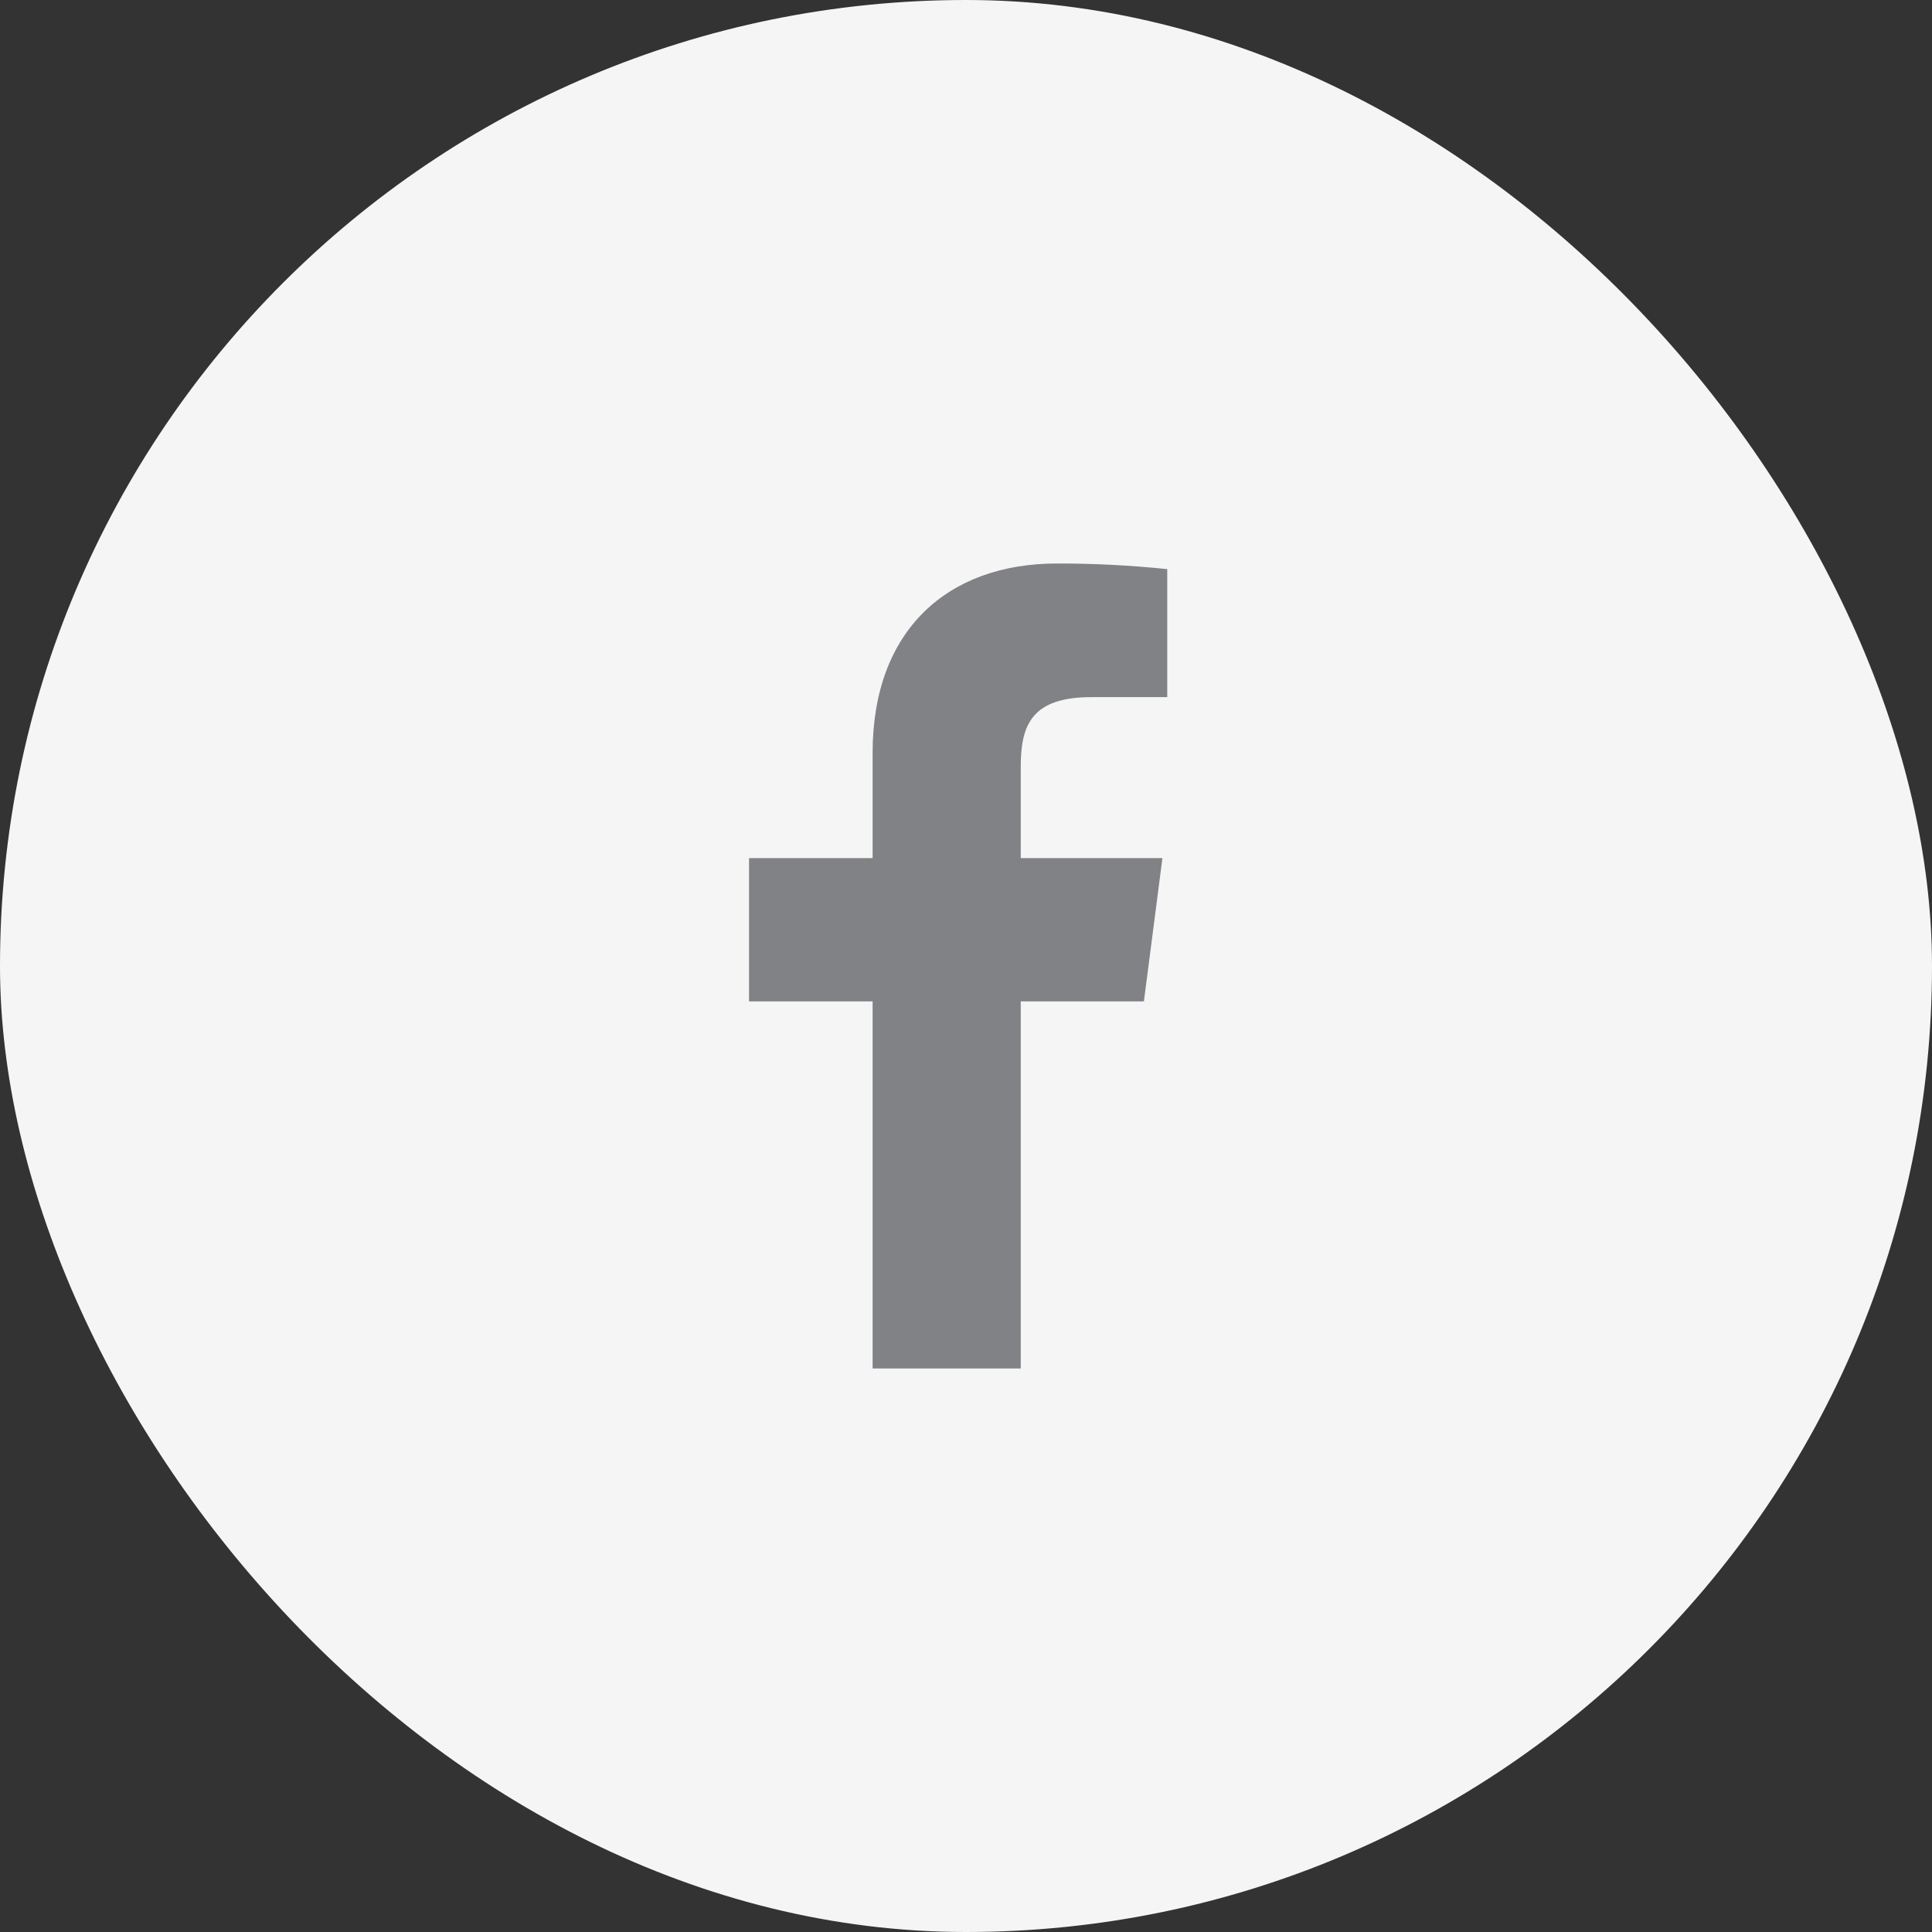 <svg width="48" height="48" viewBox="0 0 48 48" fill="none" xmlns="http://www.w3.org/2000/svg">
<rect x="0" y="0" width="48" height="48" fill="#333333" stroke="none"/>
<rect width="48" height="48" rx="24" fill="#F5F5F5"/>
<path d="M27.12 17.32H29V14.14C28.09 14.045 27.175 13.999 26.26 14C23.54 14 21.68 15.66 21.68 18.7V21.32H18.61V24.88H21.68V34H25.36V24.88H28.42L28.88 21.32H25.36V19.05C25.36 18 25.64 17.32 27.12 17.32Z" fill="#818285"/>
</svg>
